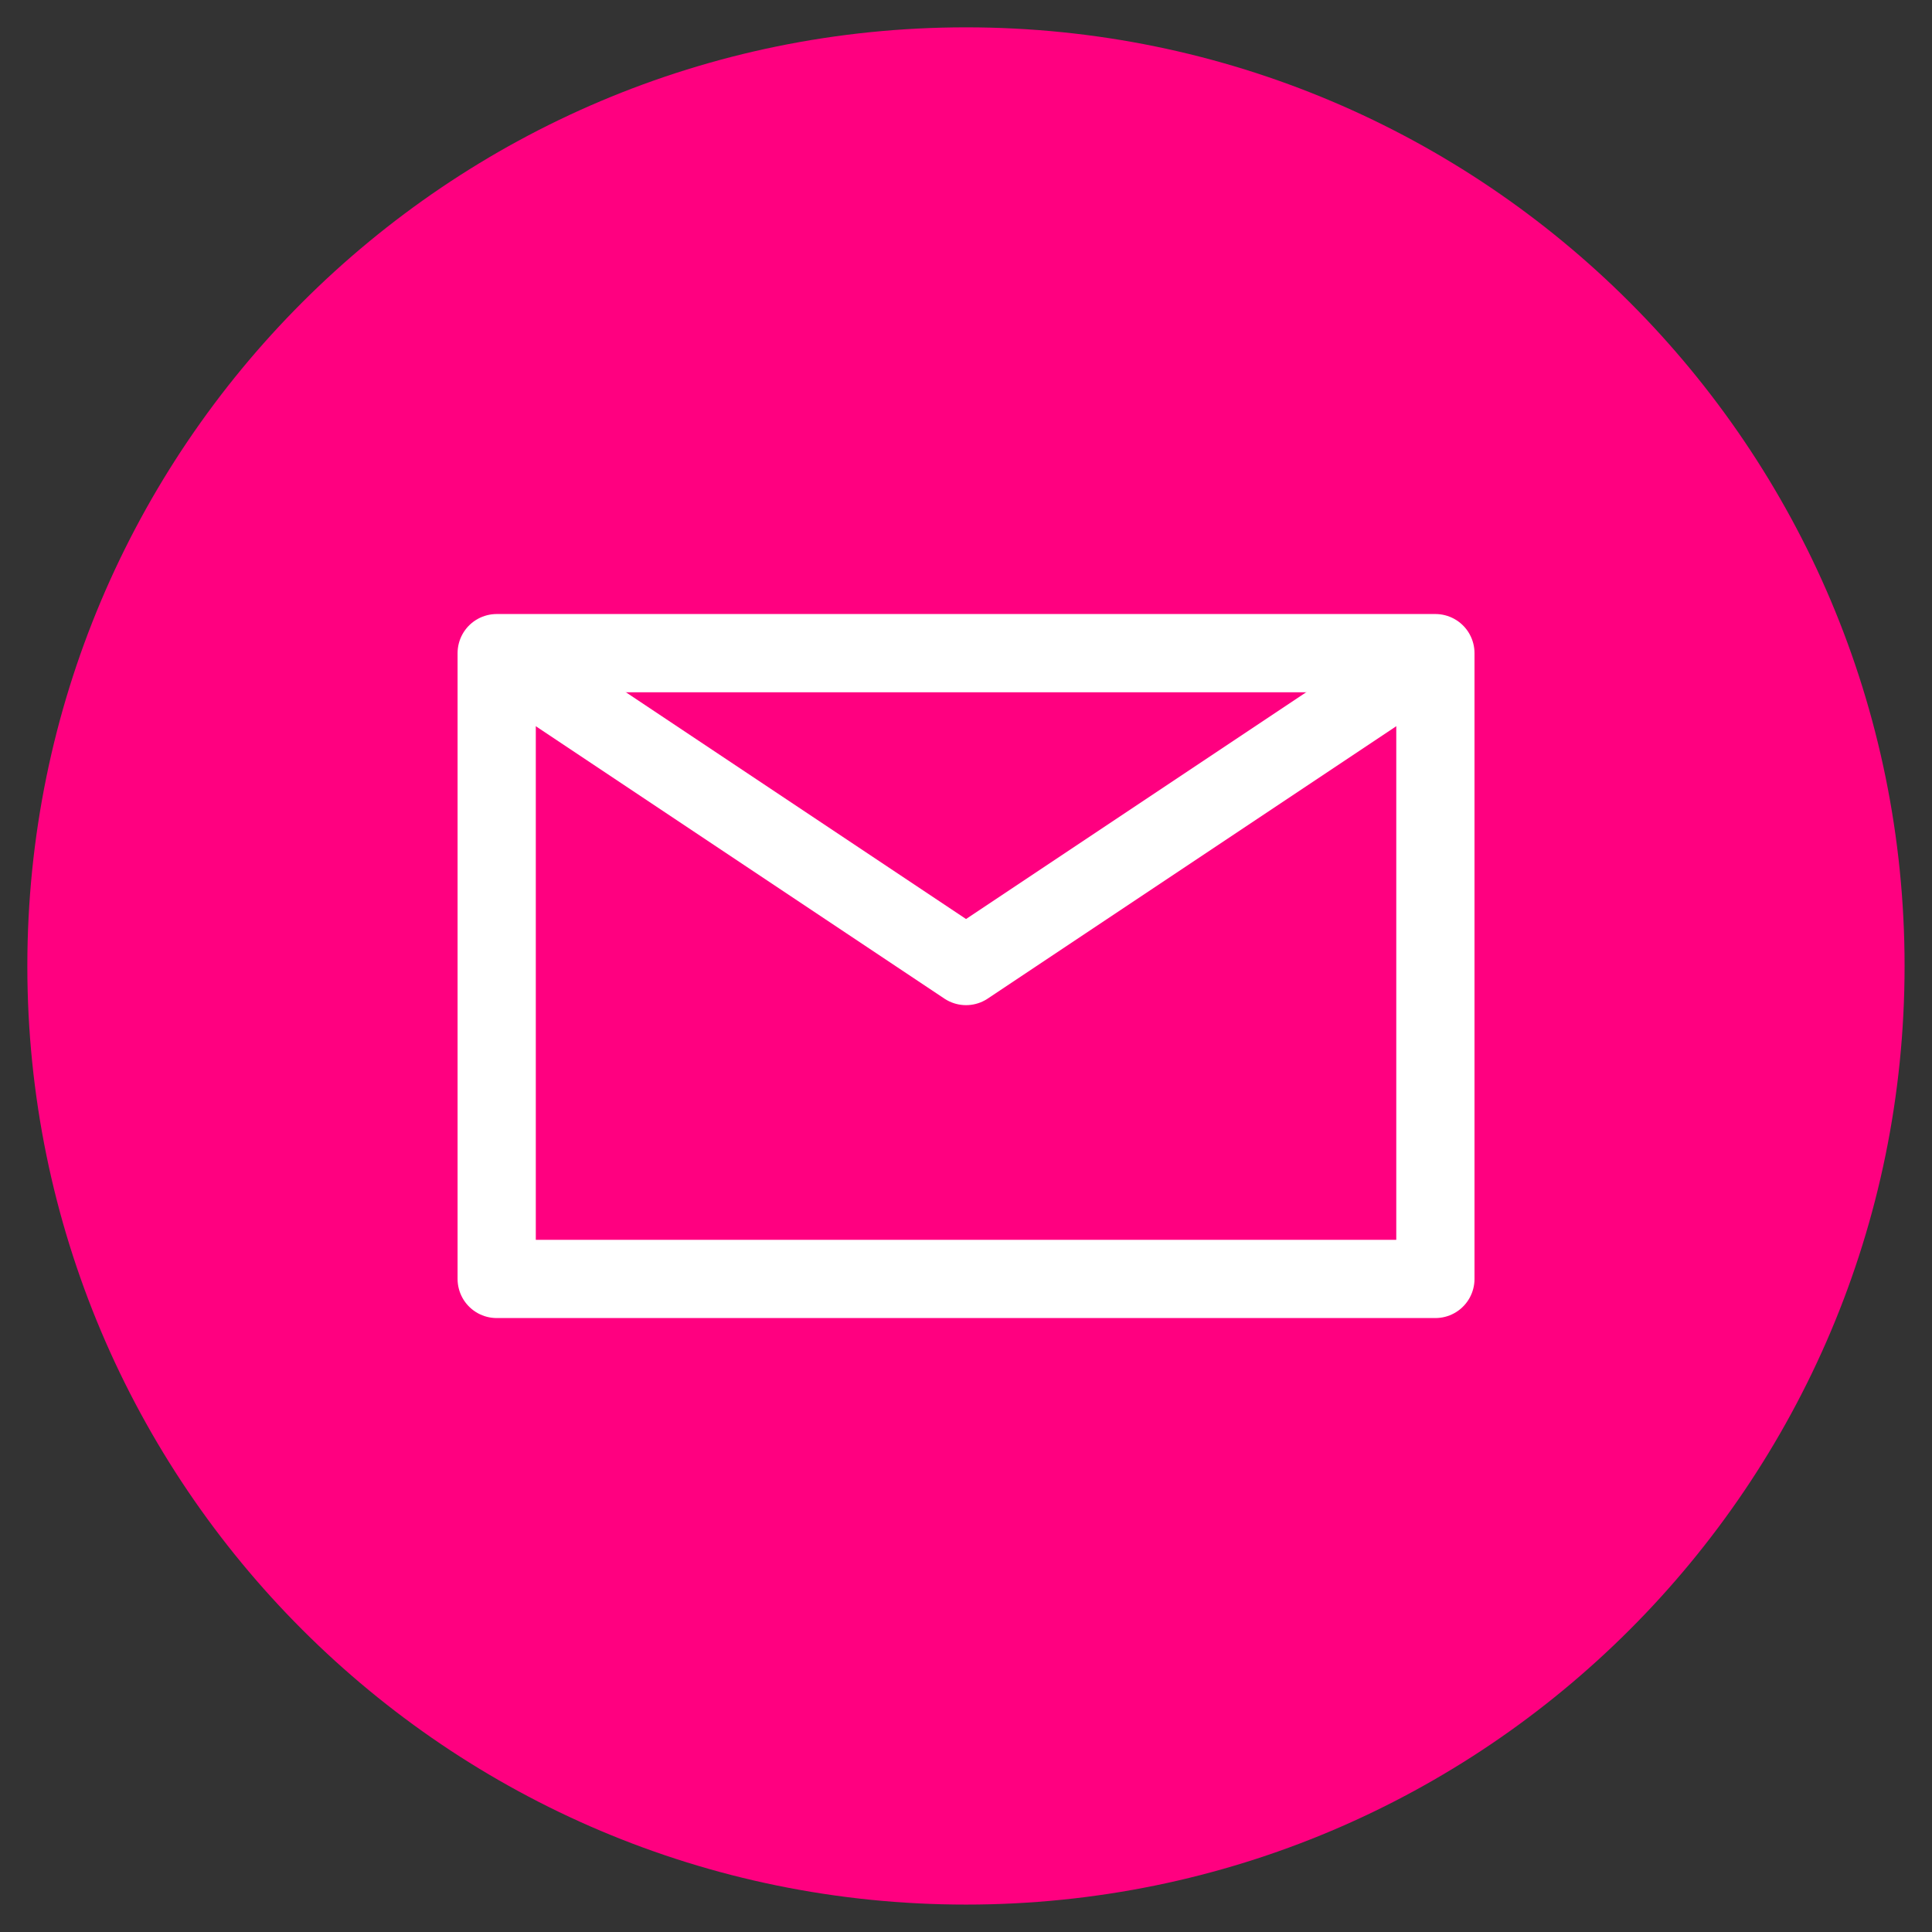 <?xml version="1.0" encoding="UTF-8"?>
<svg xmlns="http://www.w3.org/2000/svg" xmlns:xlink="http://www.w3.org/1999/xlink" width="49.396pt" height="49.396pt" viewBox="0 0 49.396 49.396" version="1.1">
<rect x="0" y="0" width="49.396" height="49.396" fill="#333333" stroke="none"/>
<g id="surface1">
<path style=" stroke:none;fill-rule:evenodd;fill:rgb(100%,0%,50.2%);fill-opacity:1;" d="M 48.695 24.699 C 48.695 11.445 37.953 0.699 24.699 0.699 C 11.445 0.699 0.699 11.445 0.699 24.699 C 0.699 37.953 11.445 48.695 24.699 48.695 C 37.953 48.695 48.695 37.953 48.695 24.699 "/>
<path style="fill:none;stroke-width:2;stroke-linecap:butt;stroke-linejoin:round;stroke:rgb(100%,100%,100%);stroke-opacity:1;stroke-miterlimit:10;" d="M 308.001 427.999 L 308.001 411.999 L 332.001 411.999 L 332.001 427.999 Z M 308.001 427.999 " transform="matrix(1,0,0,-1,-295.302,444.698)"/>
<path style="fill:none;stroke-width:2;stroke-linecap:butt;stroke-linejoin:round;stroke:rgb(100%,100%,100%);stroke-opacity:1;stroke-miterlimit:10;" d="M 308.001 427.999 L 320.001 419.999 L 332.001 427.999 " transform="matrix(1,0,0,-1,-295.302,444.698)"/>
</g>
</svg>
